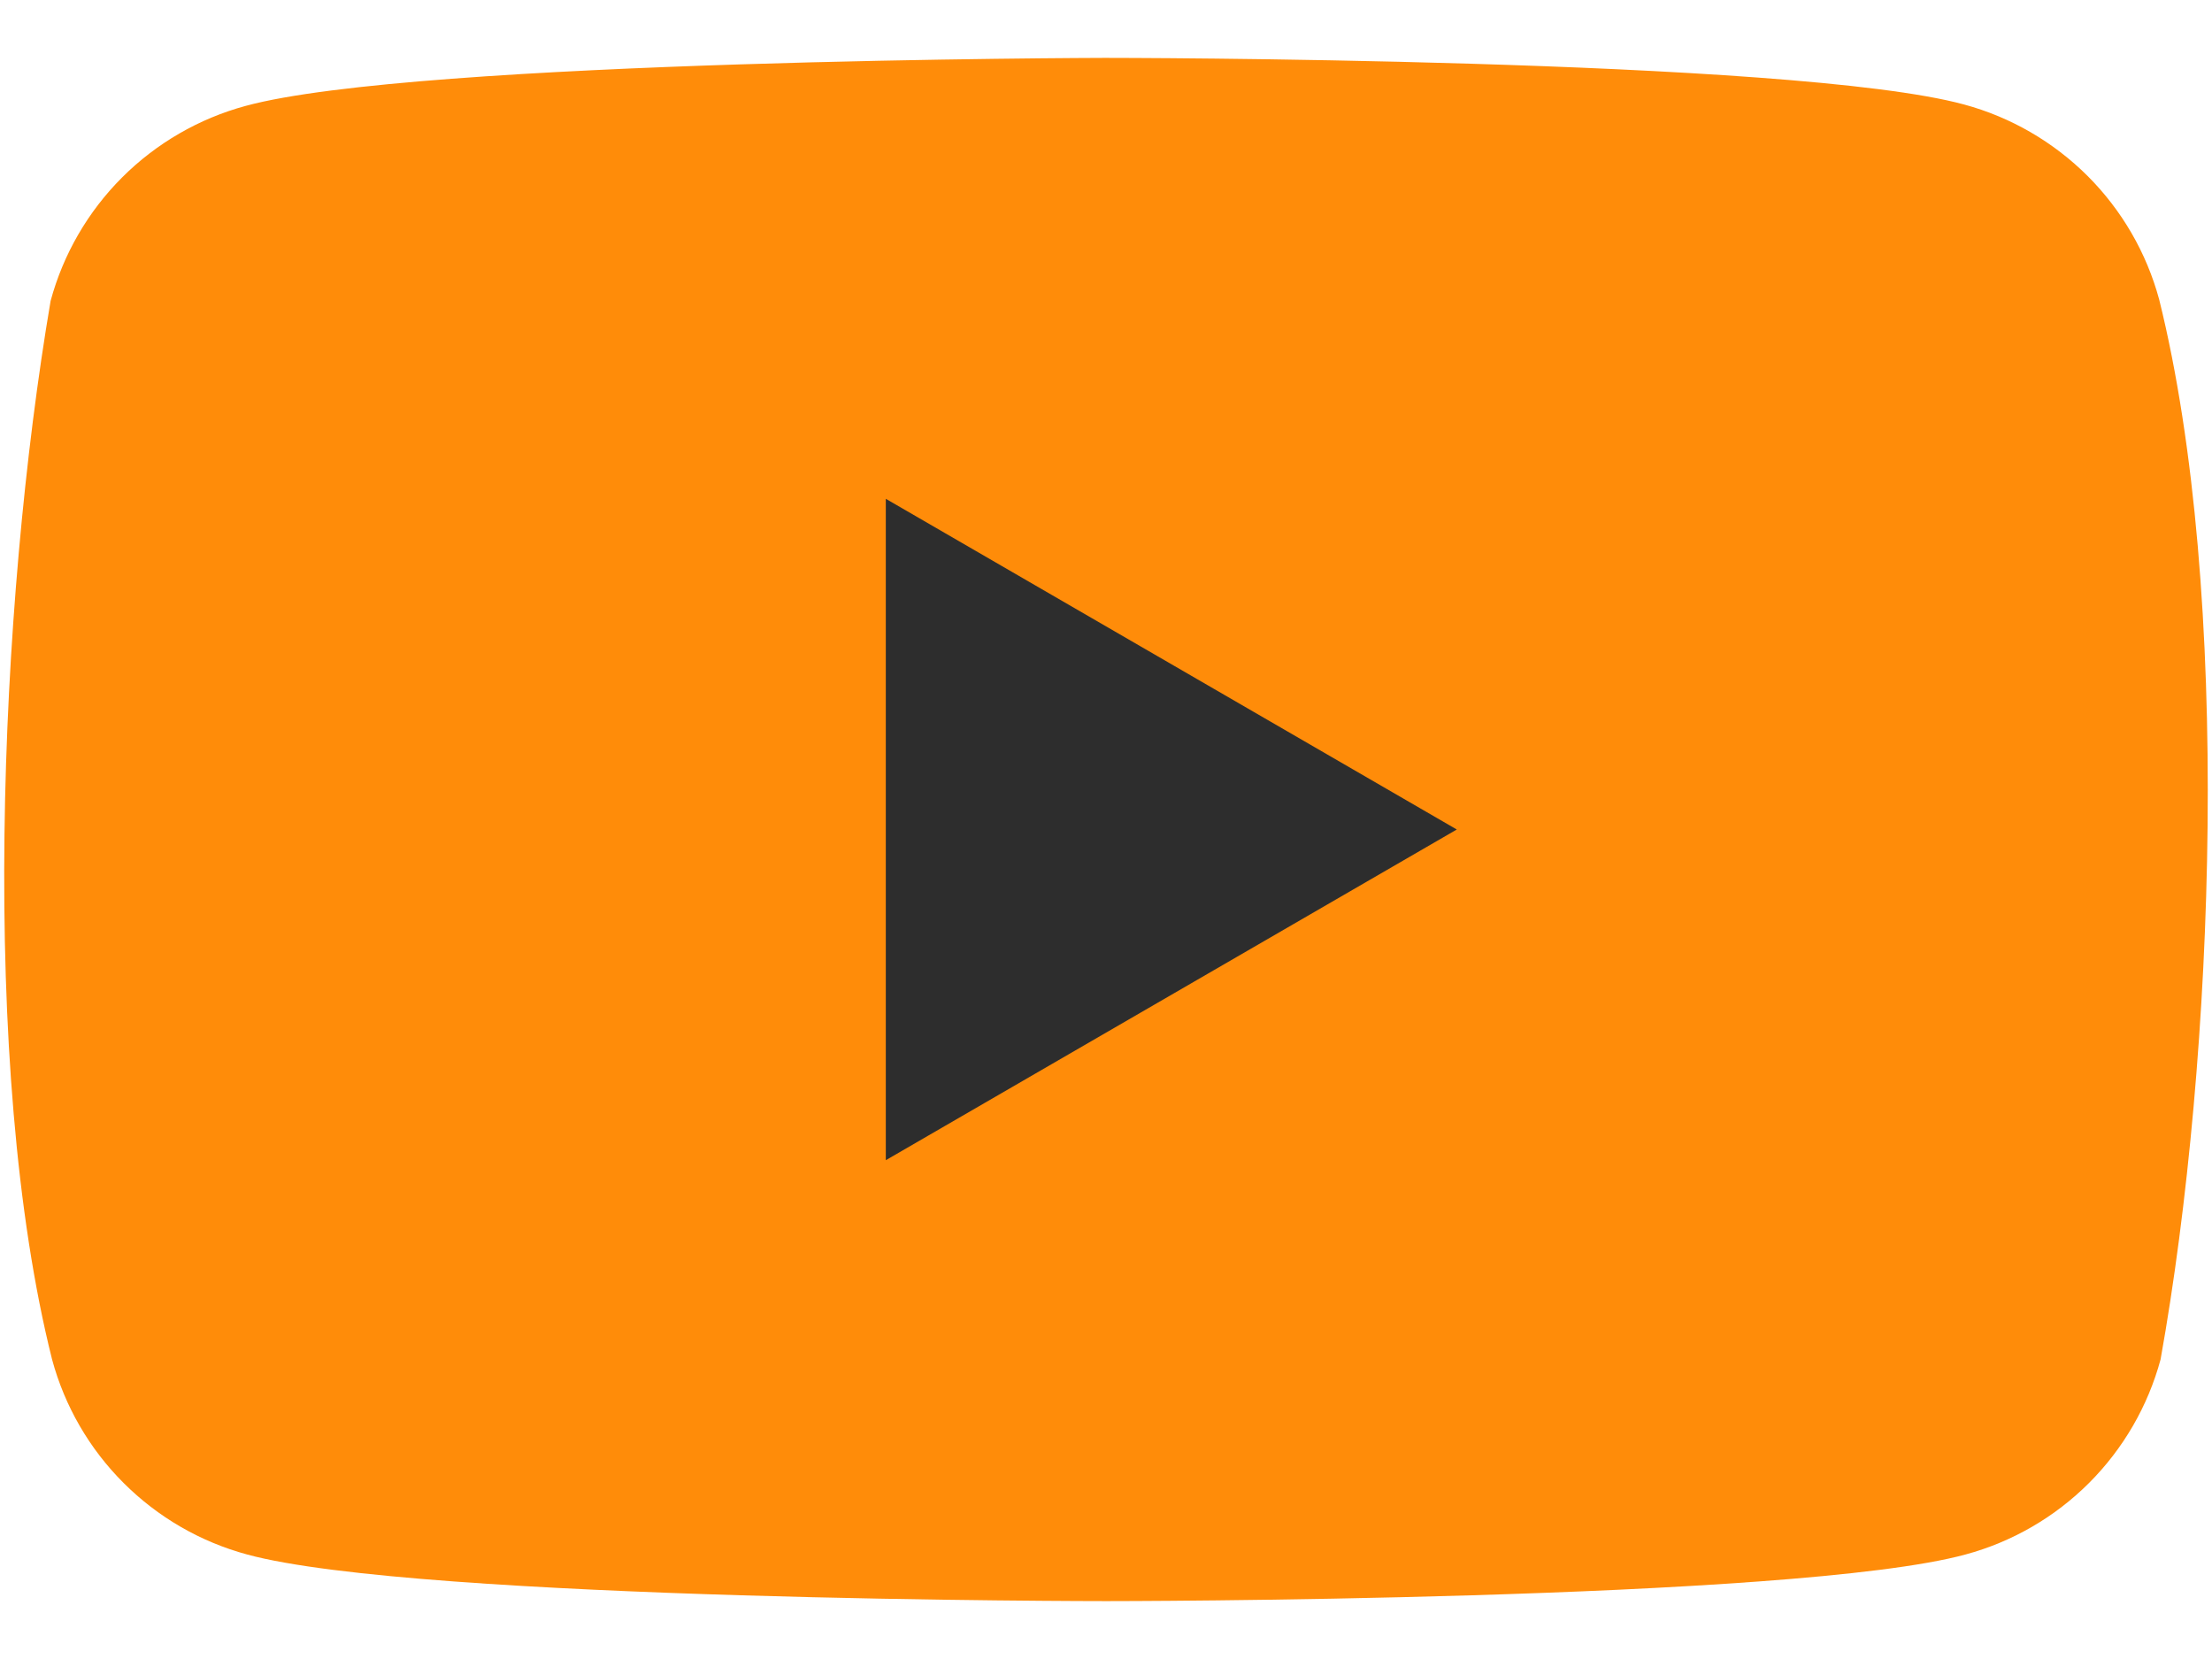<svg width="24" height="18" viewBox="0 0 24 18" fill="none" xmlns="http://www.w3.org/2000/svg">
<path d="M23.427 3.25C23.29 2.743 23.022 2.281 22.651 1.91C22.279 1.539 21.817 1.271 21.311 1.134C19.455 0.628 11.988 0.628 11.988 0.628C11.988 0.628 4.521 0.643 2.665 1.149C2.159 1.286 1.696 1.554 1.325 1.925C0.954 2.296 0.686 2.758 0.549 3.265C-0.012 6.562 -0.23 11.585 0.565 14.75C0.702 15.257 0.969 15.719 1.341 16.09C1.712 16.461 2.174 16.729 2.681 16.866C4.536 17.372 12.003 17.372 12.003 17.372C12.003 17.372 19.471 17.372 21.326 16.866C21.833 16.729 22.295 16.461 22.666 16.09C23.037 15.719 23.305 15.257 23.442 14.75C24.034 11.448 24.216 6.428 23.427 3.25L23.427 3.25Z" fill="#FF8C09"/>
<path d="M9.611 12.588L15.806 9L9.611 5.412V12.588Z" fill="#2D2D2D"/>
</svg>
